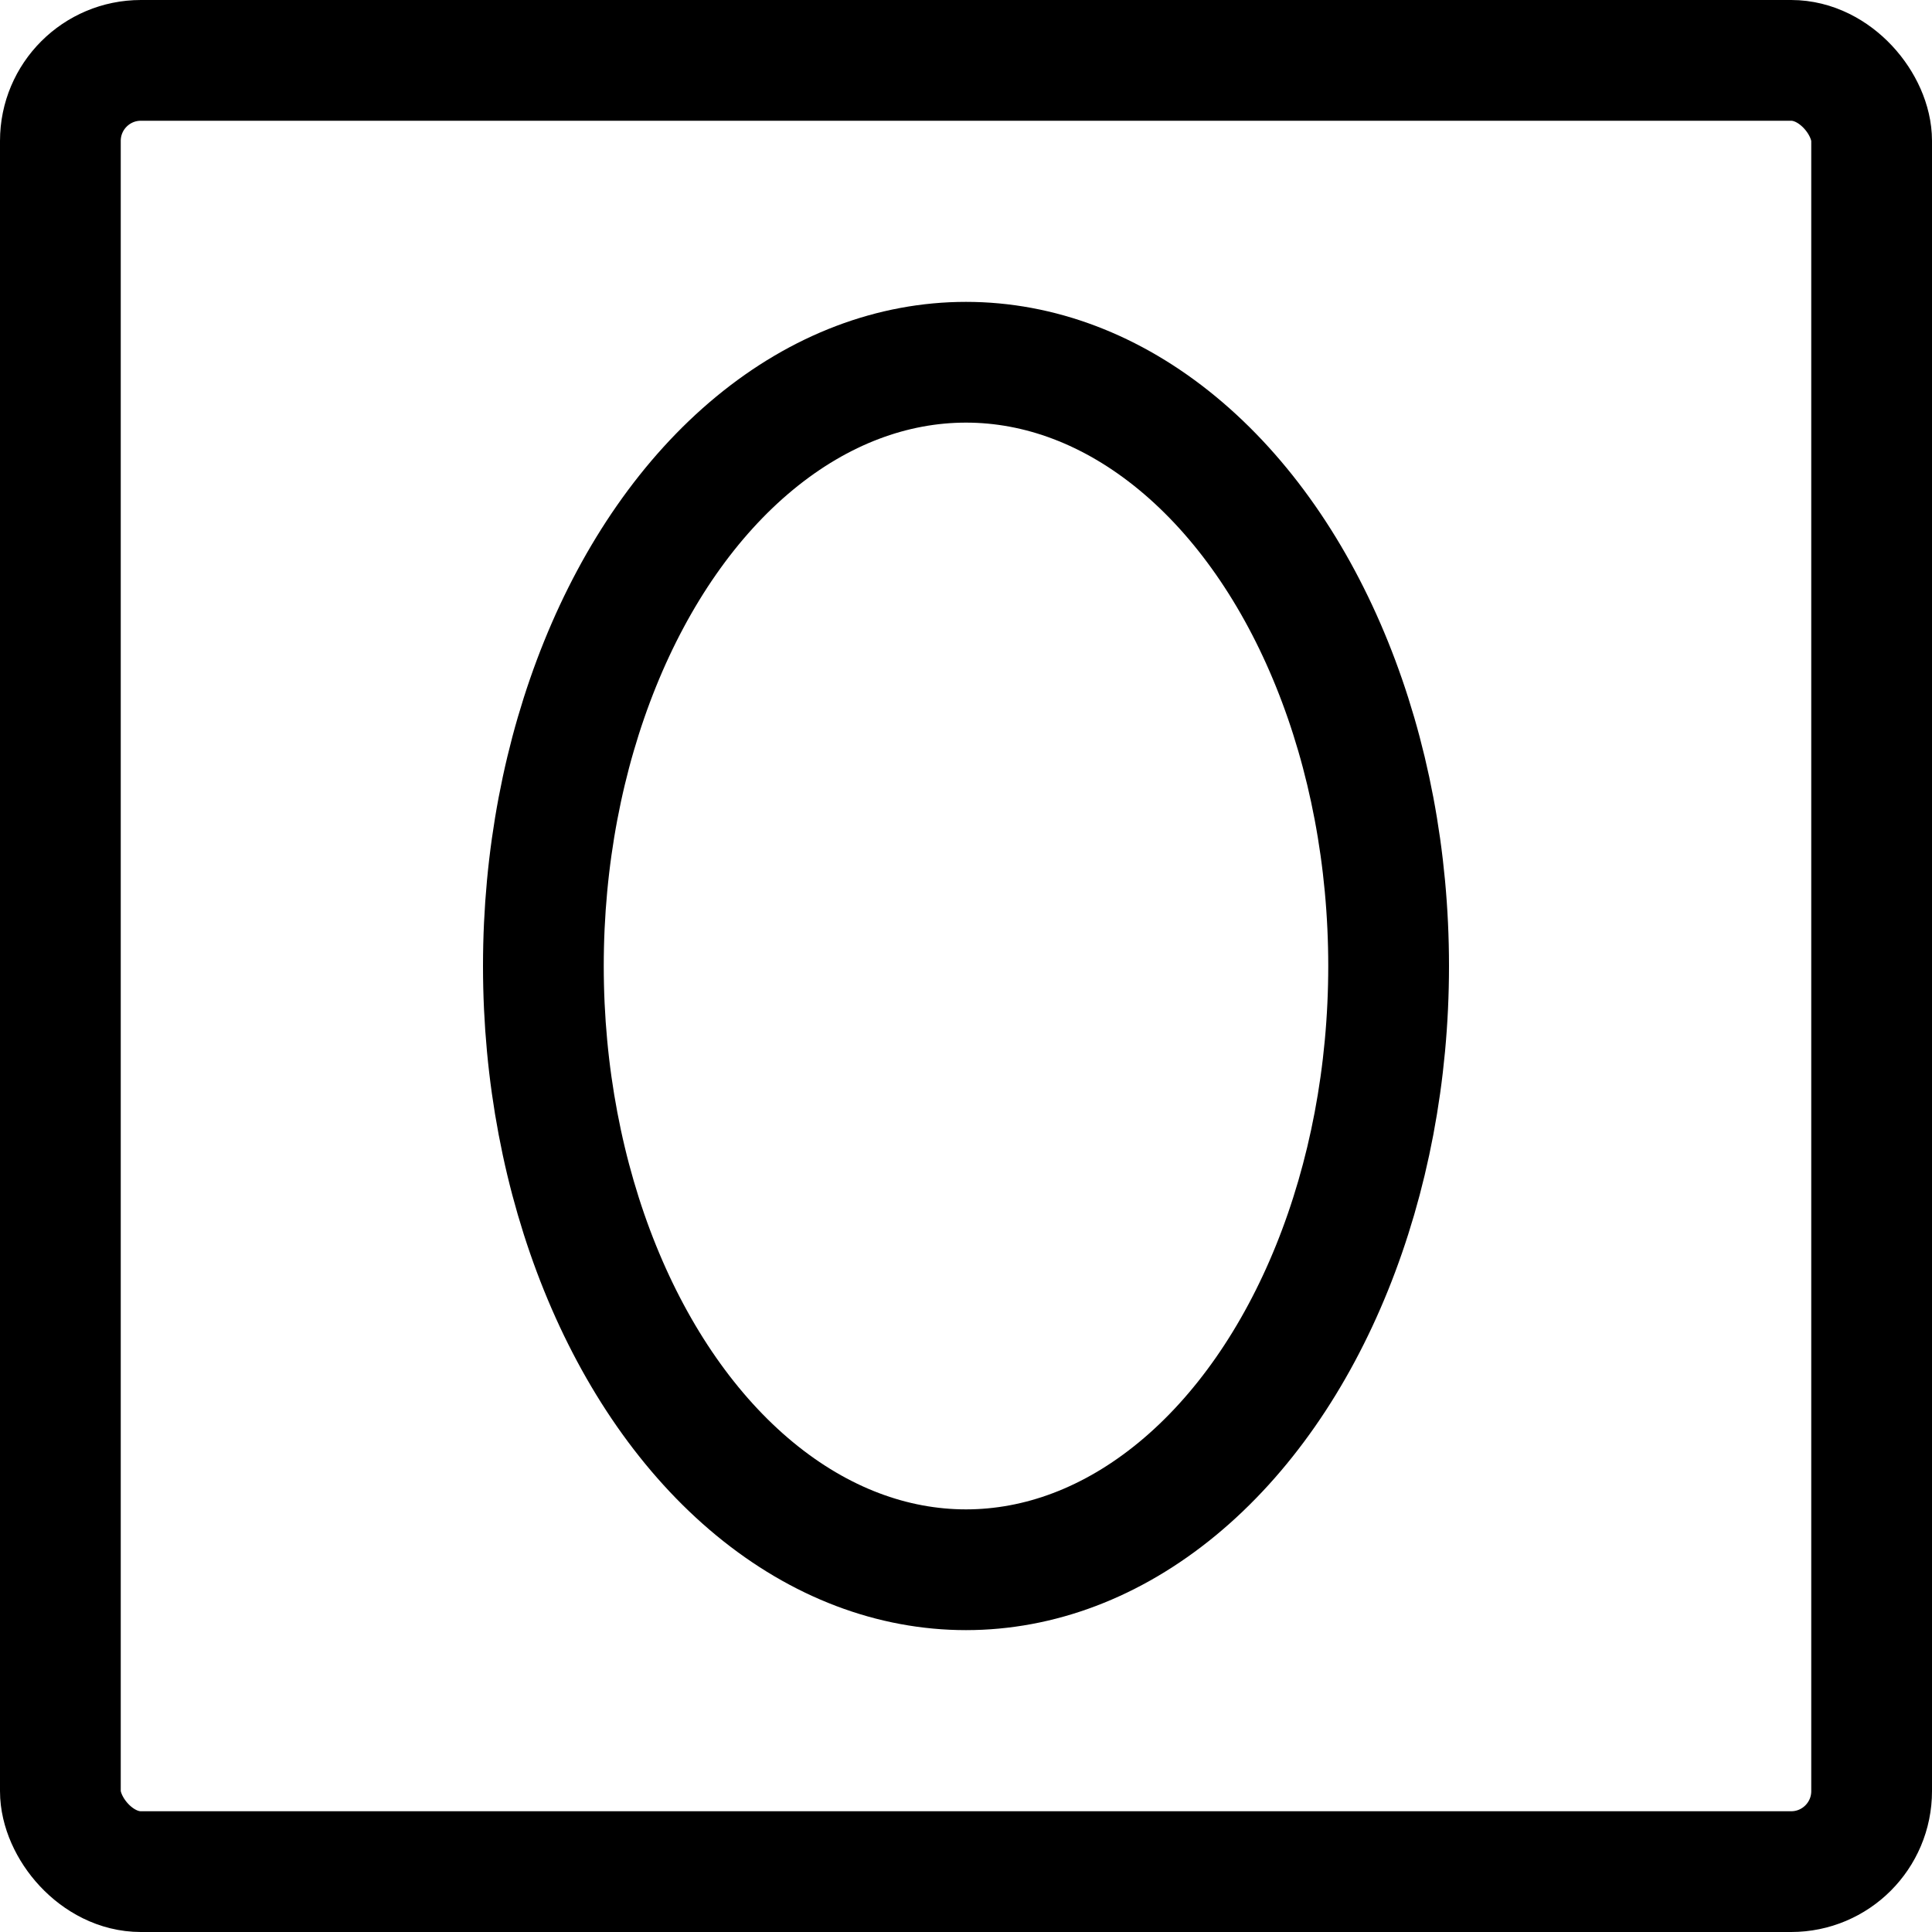<svg xmlns="http://www.w3.org/2000/svg" viewBox="0 0 24 24"><defs><style>.a{fill:none;stroke:currentColor;stroke-linecap:round;stroke-linejoin:round;stroke-width:1.5px;}</style></defs><title>mask-oval</title><rect class="a" x="0.75" y="0.75" width="22.5" height="22.5" rx="1" ry="1"/><ellipse class="a" cx="12" cy="12" rx="5.25" ry="7.5"/></svg>